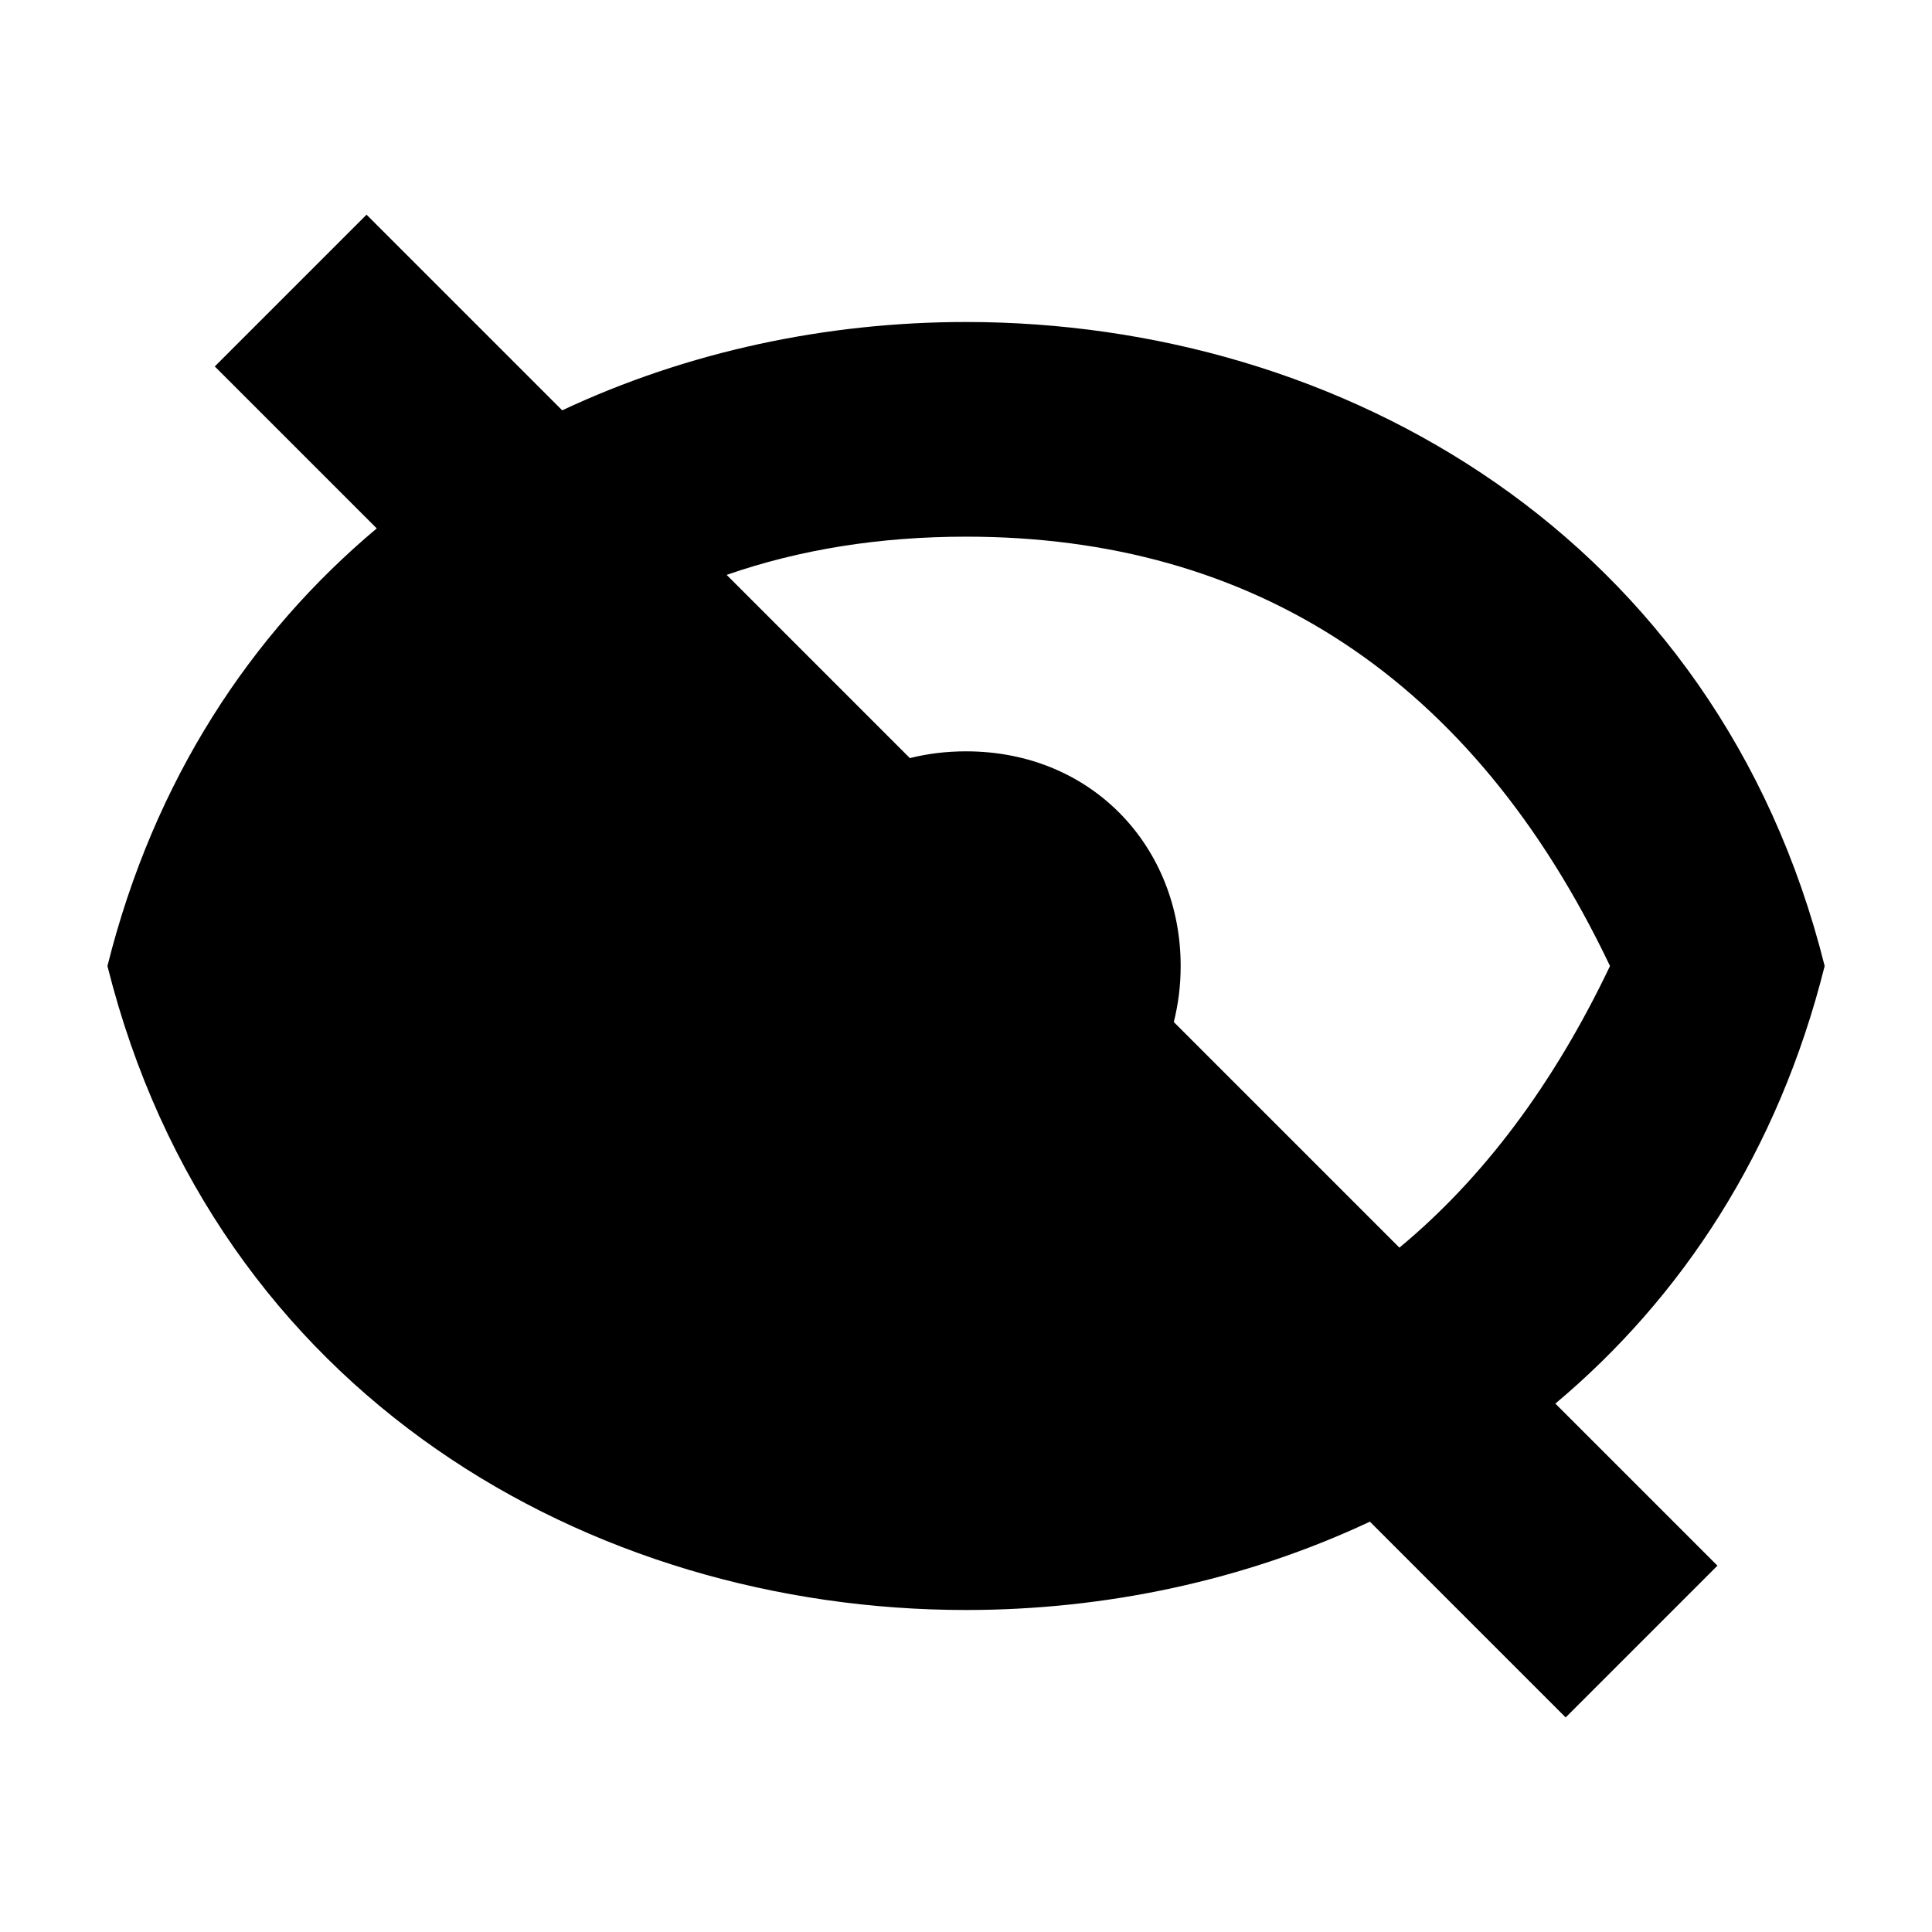 <svg xmlns="http://www.w3.org/2000/svg" width="18" height="18" viewBox="0 0 18 18">
<title>eyeclose</title>
<path d="M5.238 3.823l-1.823-1.823-1.414 1.414 1.509 1.509c-1.171 0.982-2.075 2.341-2.509 4.077 1 4 4.5 6 8 6 1.296 0 2.593-0.274 3.762-0.823l1.824 1.824 1.414-1.414-1.51-1.51c1.171-0.982 2.075-2.341 2.509-4.077-1-4-4.5-6-8-6-1.297 0-2.593 0.274-3.762 0.823zM4.962 6.376c-0.778 0.645-1.435 1.518-1.962 2.624 1.28 2.688 3.333 4 6 4 0.8 0 1.545-0.118 2.23-0.356l-1.707-1.707c-0.165 0.041-0.34 0.063-0.523 0.063-1.178 0-2-0.895-2-2 0-0.181 0.022-0.356 0.064-0.522l-2.102-2.102zM8.477 7.063l-1.707-1.707c0.685-0.238 1.43-0.356 2.23-0.356 2.667 0 4.72 1.312 6 4-0.527 1.106-1.184 1.979-1.962 2.624l-2.102-2.102c0.042-0.166 0.064-0.341 0.064-0.522 0-1.105-0.822-2-2-2-0.184 0-0.359 0.022-0.523 0.063z"></path>
</svg>
